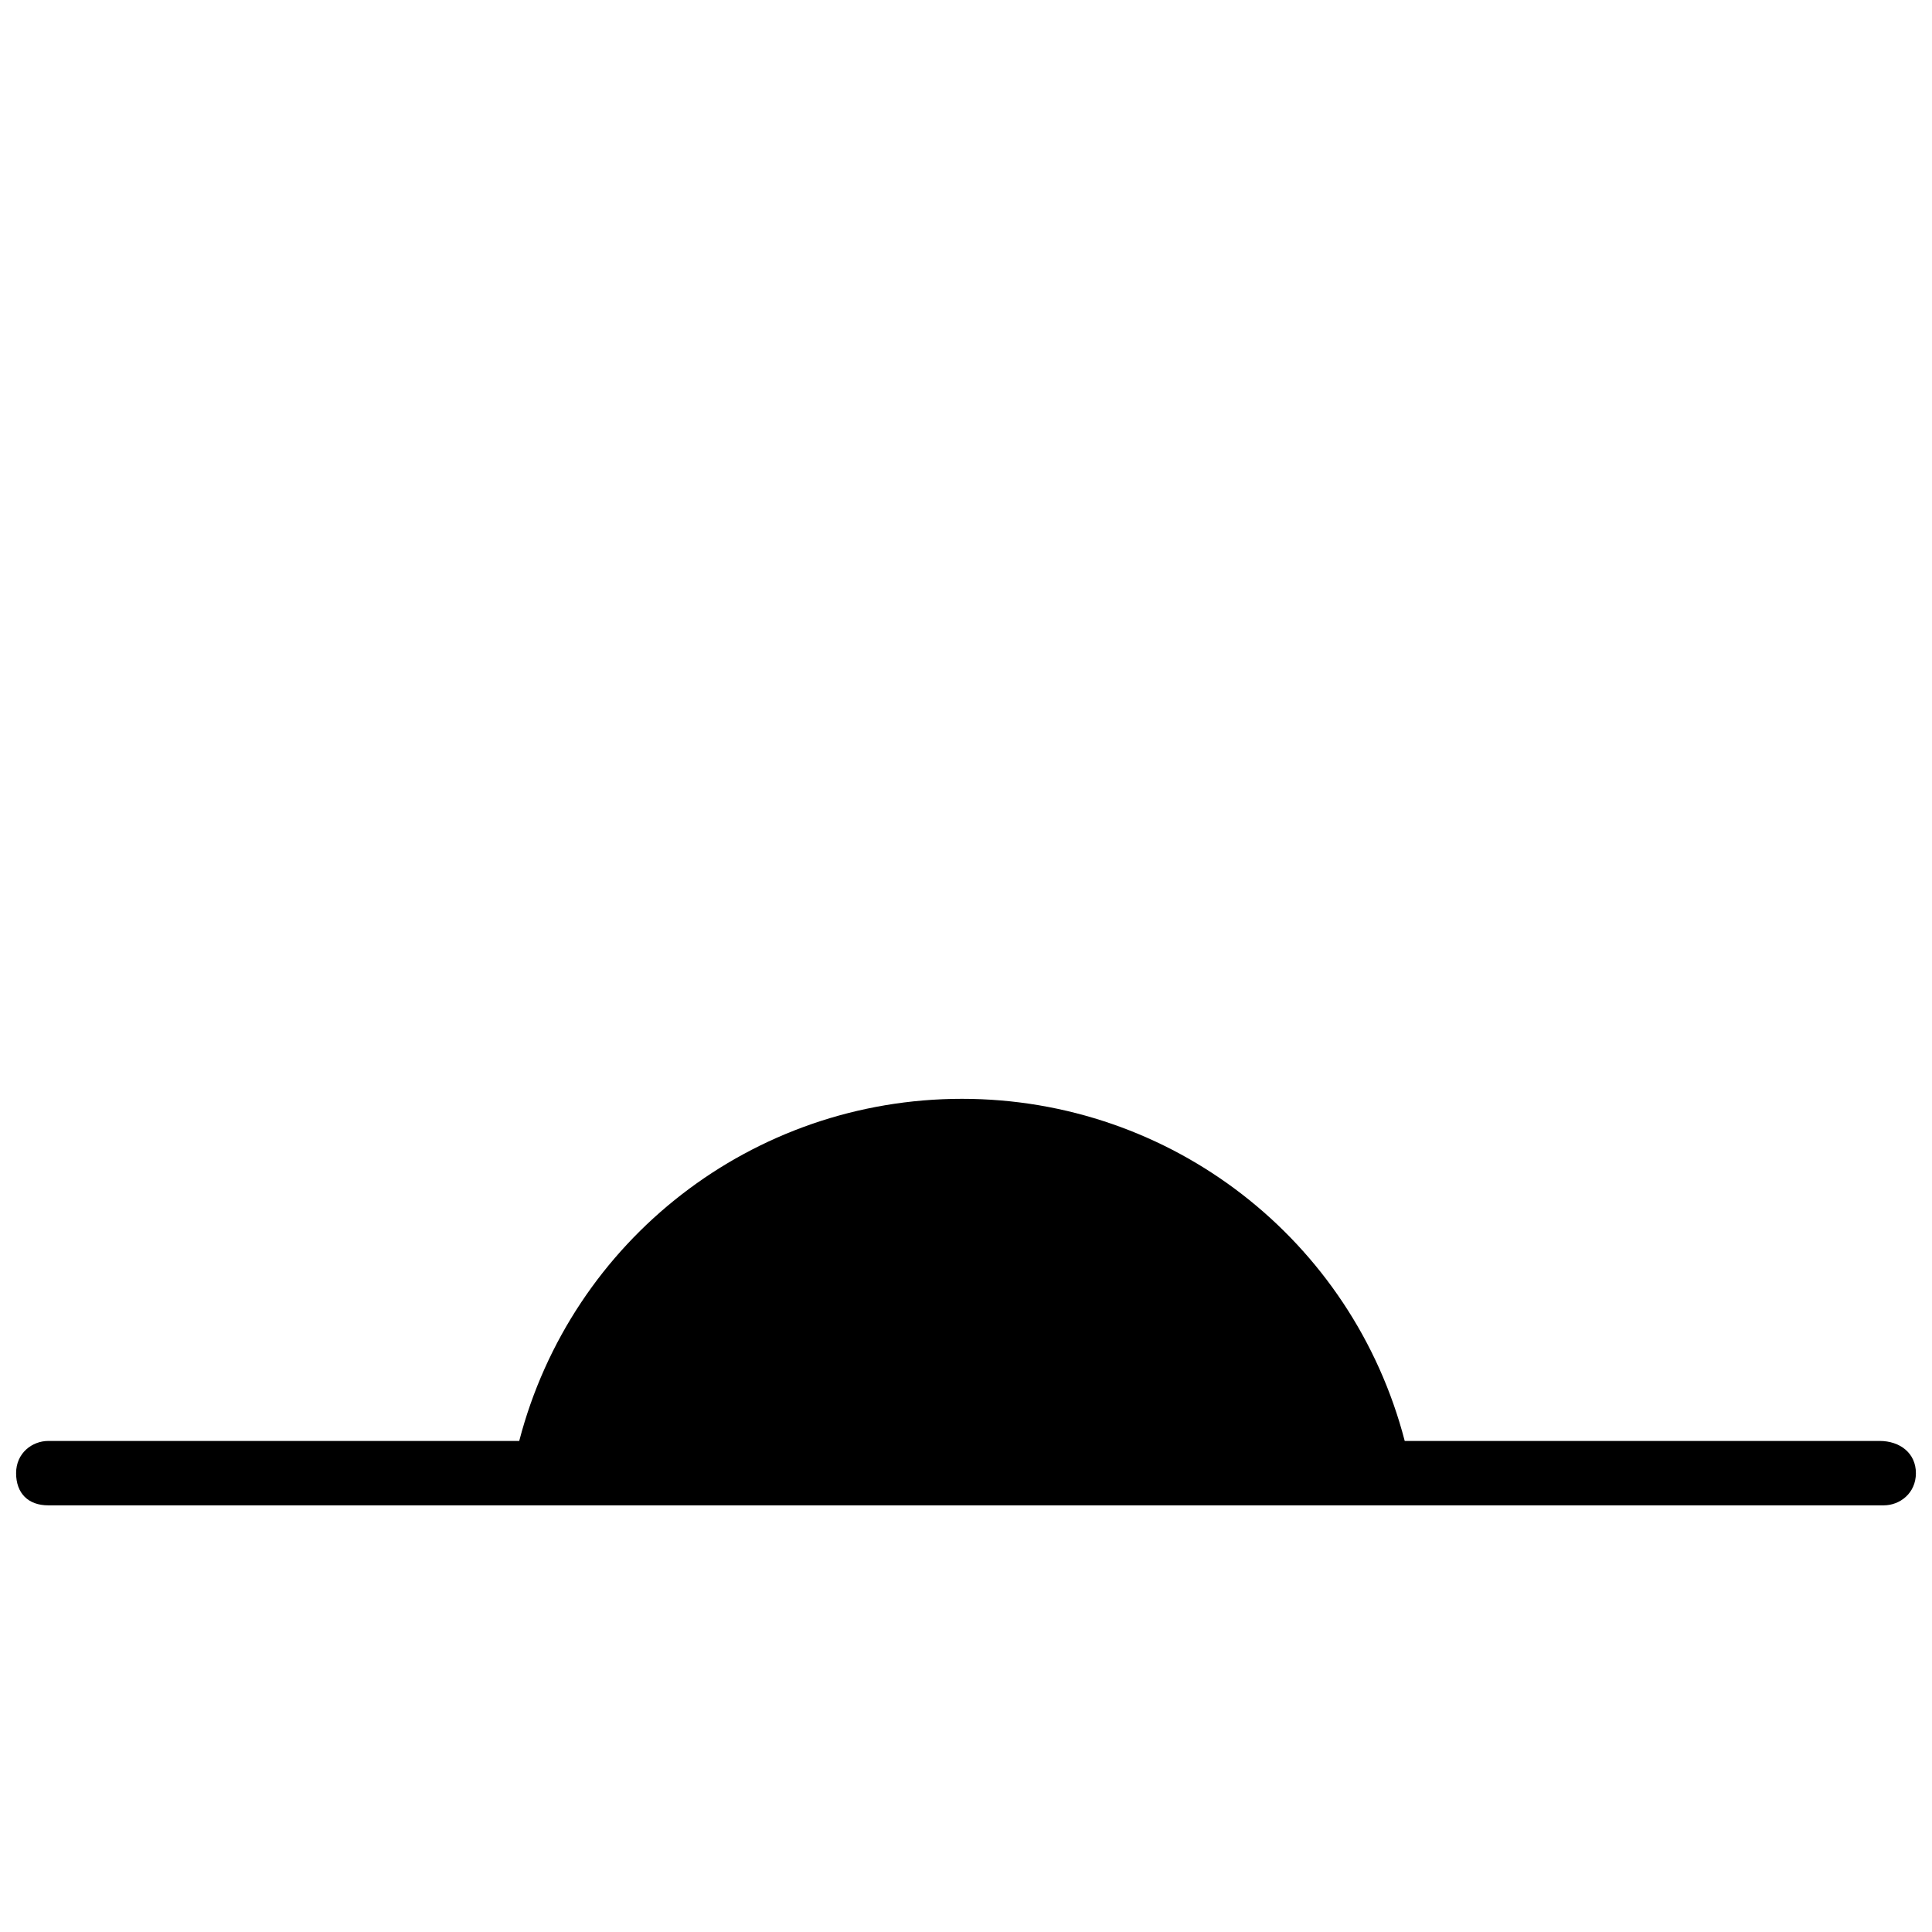 ﻿<?xml version="1.0" encoding="utf-8"?>
<!-- Generator: Adobe Illustrator 25.1.0, SVG Export Plug-In . SVG Version: 6.00 Build 0)  -->
<svg version="1.1" id="icon-evening" xmlns="http://www.w3.org/2000/svg" xmlns:xlink="http://www.w3.org/1999/xlink" x="0px" y="0px" viewBox="0 0 48 48" style="enable-background:new 0 0 48 48;" xml:space="preserve">

<path class="fill-color" d="M33.9,35.7c-1.3-4.3-5.4-7.4-9.9-7.4c-4.5,0-8.6,3-9.9,7.4l-0.2,0.6h20.2L33.9,35.7z" />
<path class="stroke-color" d="M46.7,35.8h-6.4h-5.4c-1.3-5-5.8-8.5-11-8.5c-5.2,0-9.7,3.5-11,8.5H7.5H1.2  c-0.4,0-0.8,0.3-0.8,0.8s0.3,0.8,0.8,0.8h45.6c0.4,0,0.8-0.3,0.8-0.8S47.2,35.8,46.7,35.8z M24,28.8c4.4,0,8.2,2.9,9.4,7H14.5  C15.7,31.7,19.6,28.8,24,28.8z" />
</svg>